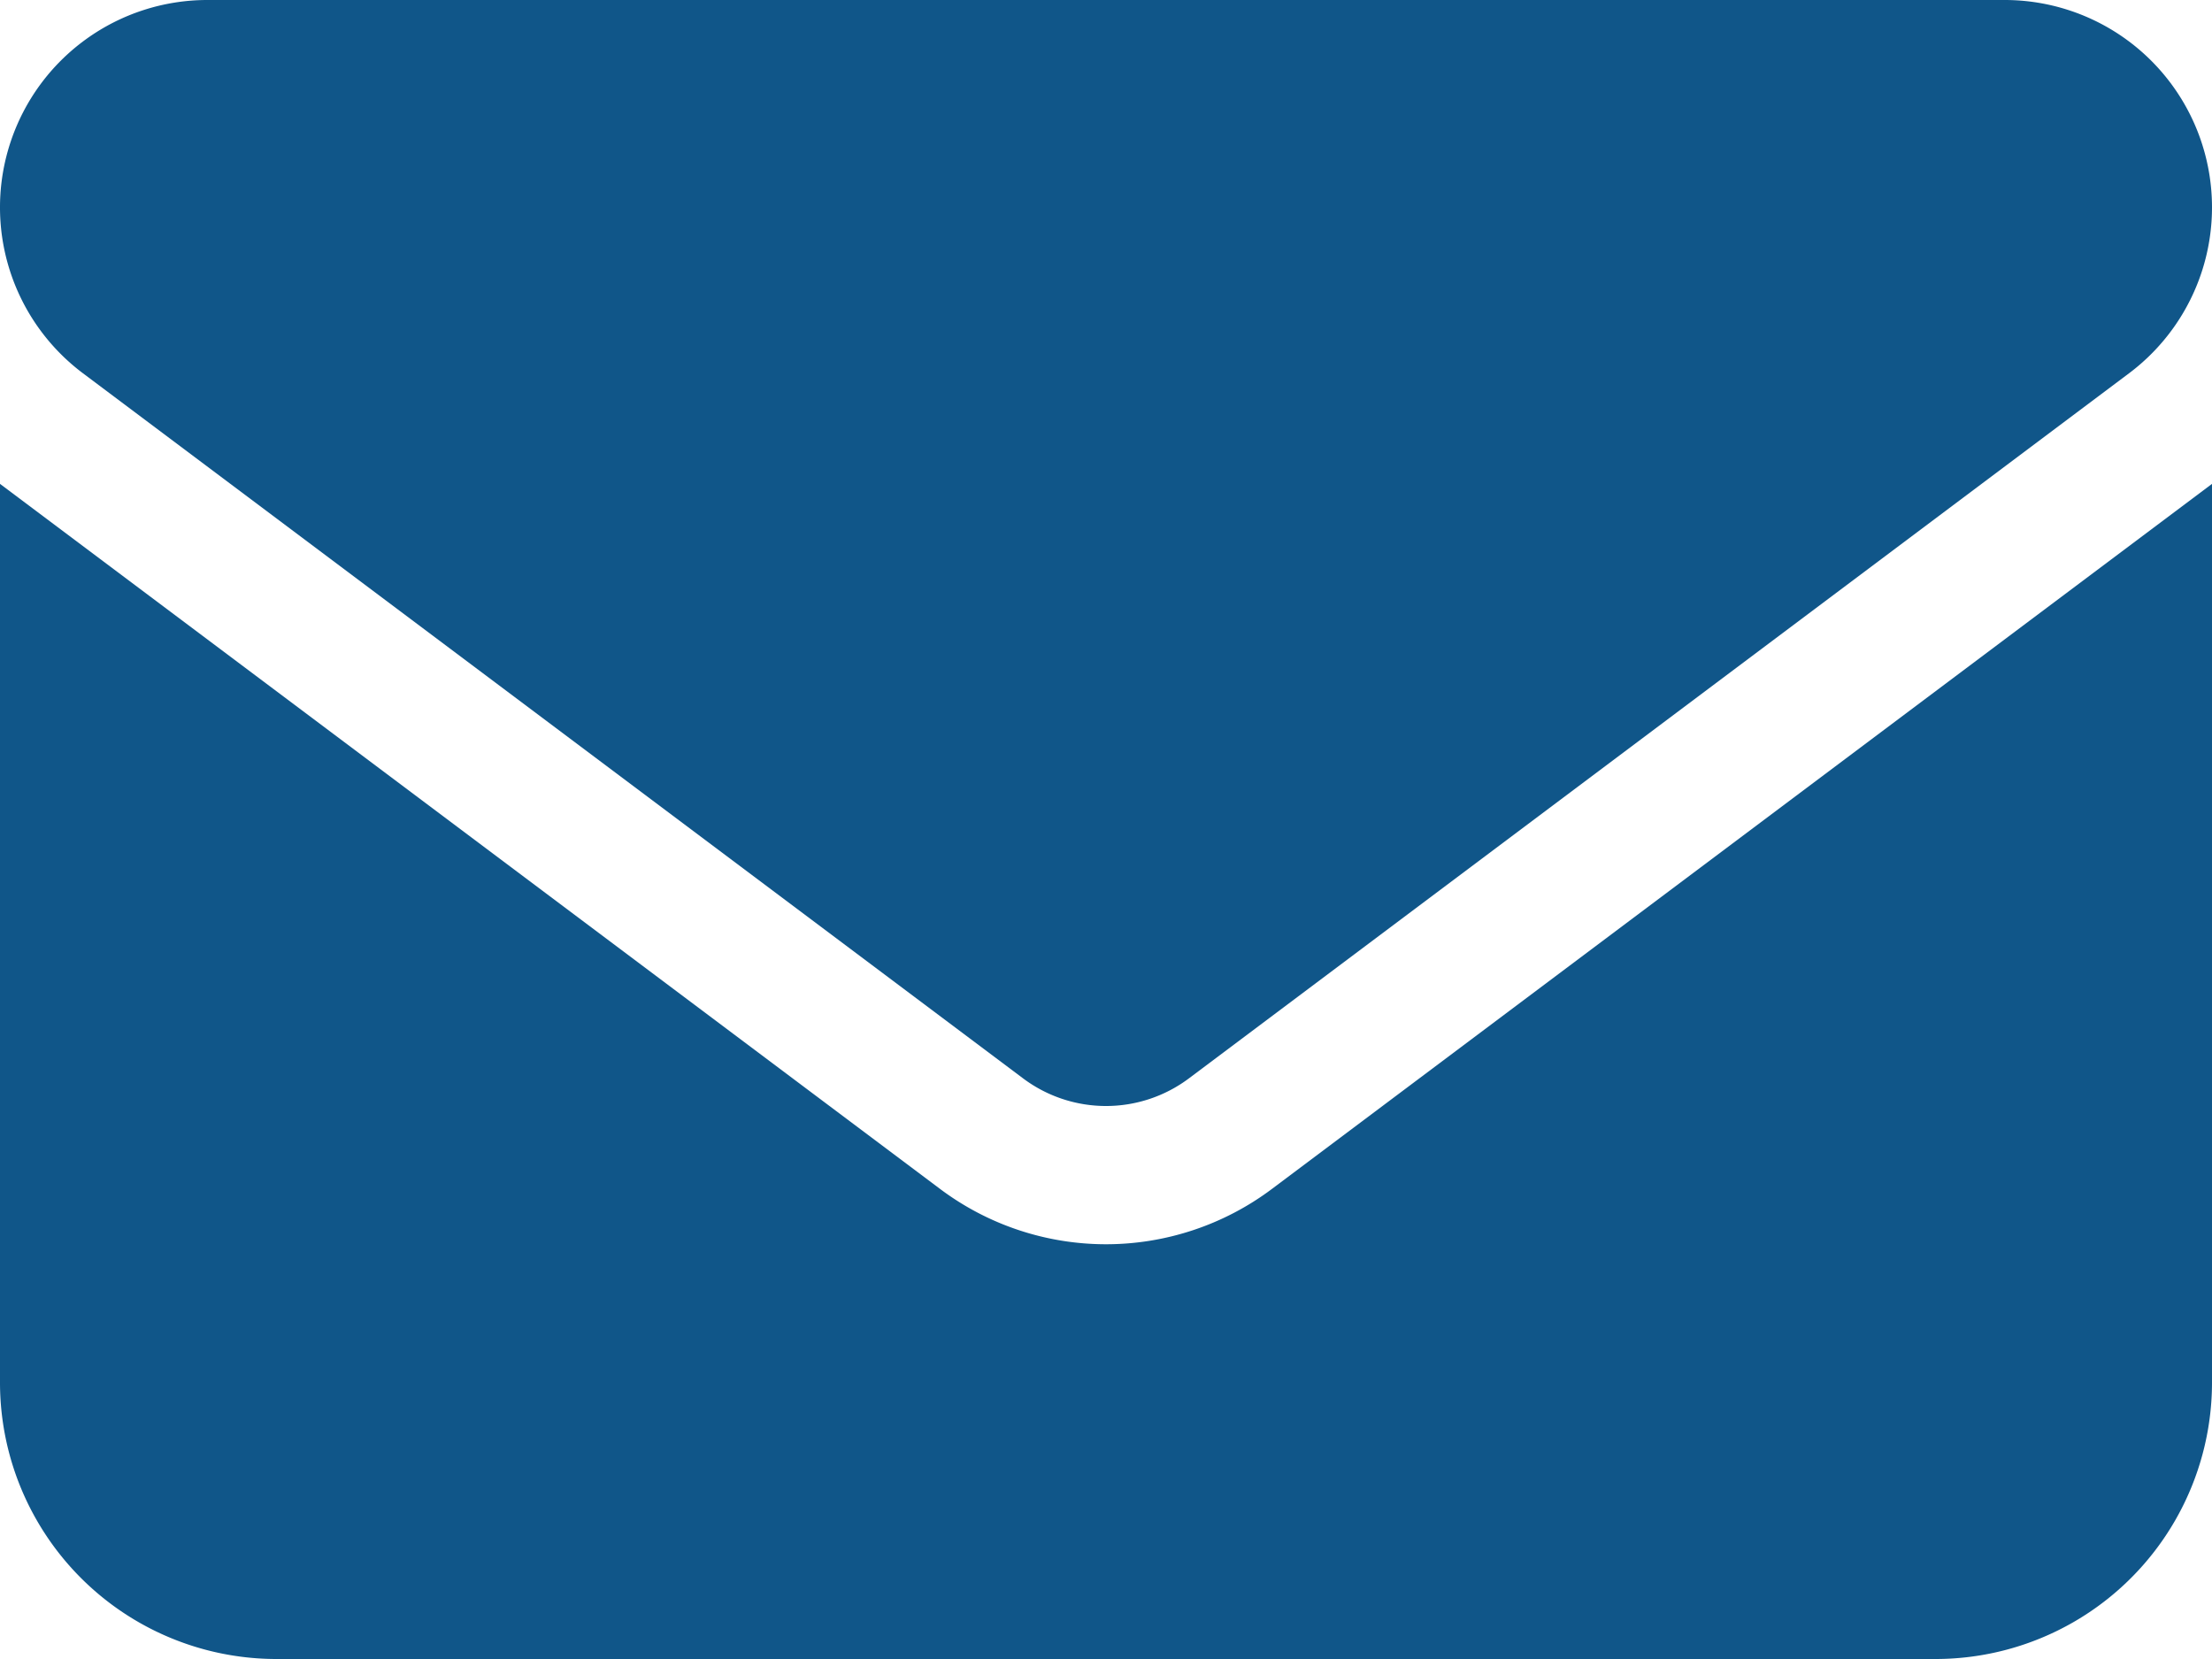 <svg xmlns="http://www.w3.org/2000/svg" width="16" height="12" viewBox="0 0 16 12">
  <path id="envelope-solid" d="M1.5,64a1.5,1.5,0,0,0-.9,2.7l6.8,5.1a1,1,0,0,0,1.2,0l6.8-5.1a1.5,1.5,0,0,0-.9-2.7ZM0,67.5V74a2,2,0,0,0,2,2H14a2,2,0,0,0,2-2V67.5L9.2,72.6a2,2,0,0,1-2.4,0Z" transform="translate(0 -64)" fill="#105689"/>
</svg>
